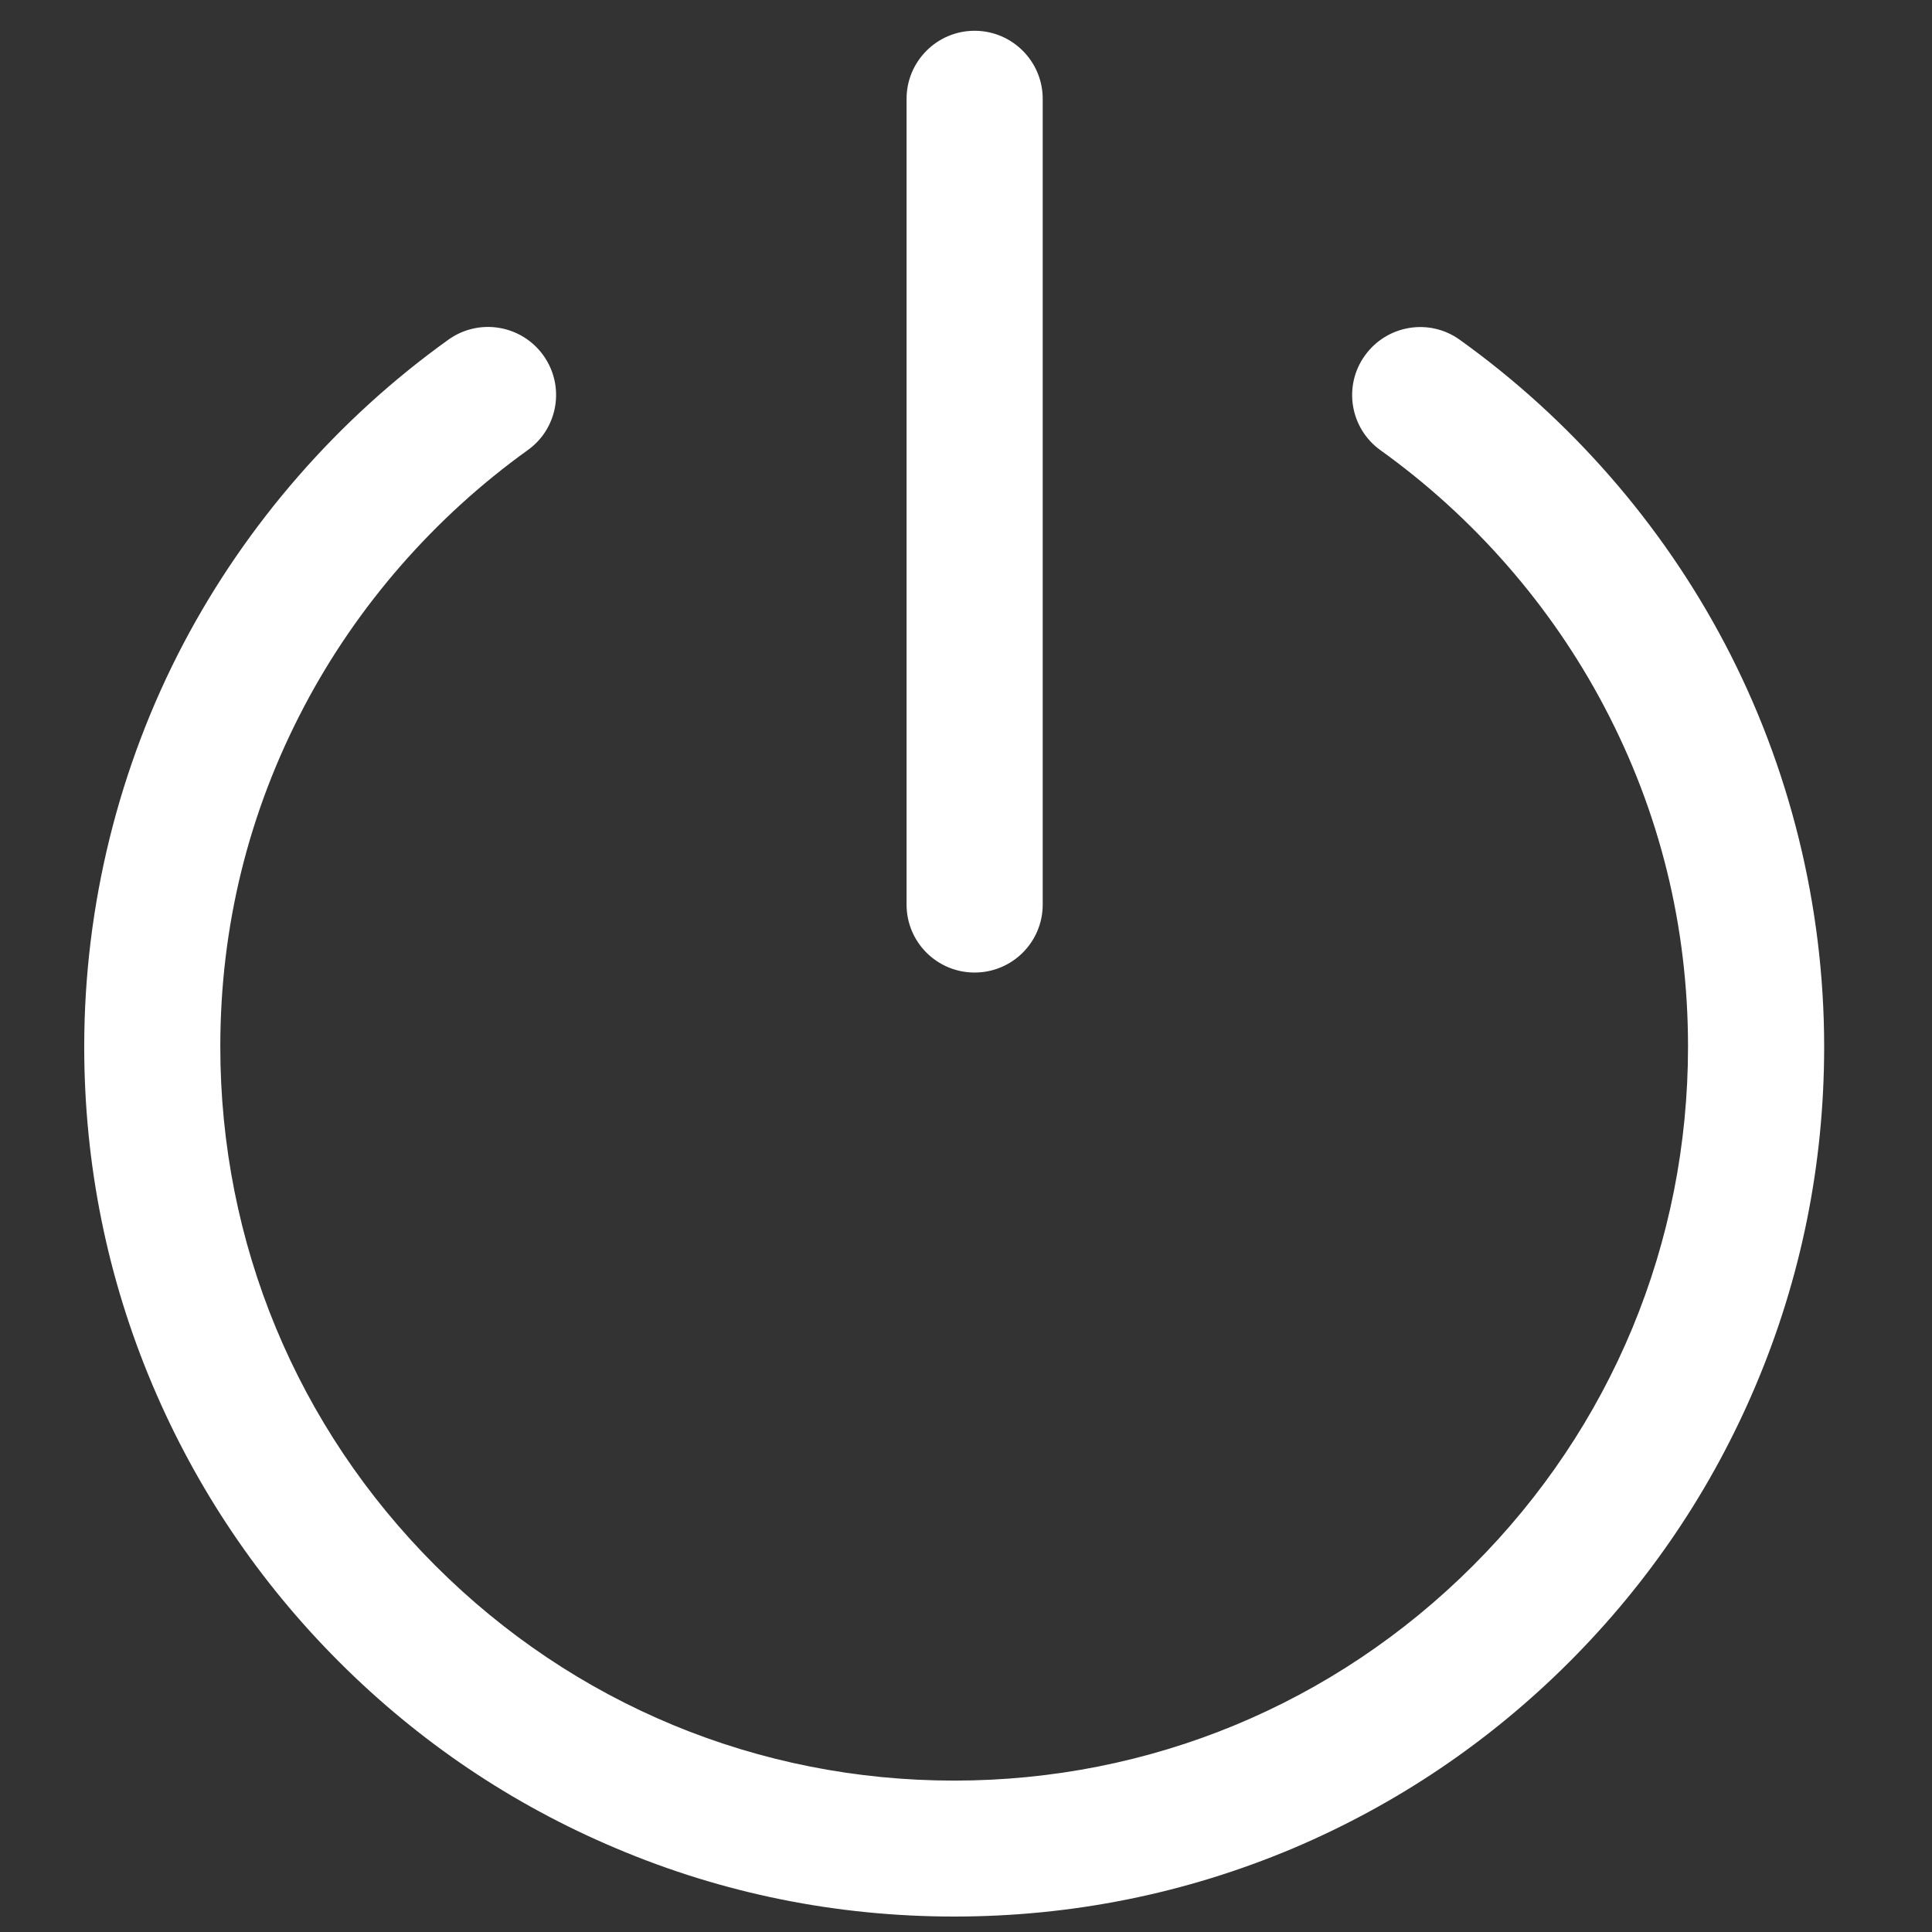 <?xml version="1.0" standalone="no"?><!DOCTYPE svg PUBLIC "-//W3C//DTD SVG 1.1//EN" "http://www.w3.org/Graphics/SVG/1.1/DTD/svg11.dtd"><svg width="32" height="32" viewBox="0 0 32 32" version="1.1" xmlns="http://www.w3.org/2000/svg" xmlns:xlink="http://www.w3.org/1999/xlink"><rect x="0" y="0" width="32" height="32" fill="#333333" stroke="none"/><defs><style type="text/css"><![CDATA[
@font-face { font-family: ifont; src: url(http://at.alicdn.com/t/font_1442373896_4754455.eot?#iefix) format(embedded-opentype), url(http://at.alicdn.com/t/font_1442373896_4754455.woff) format(woff), url(http://at.alicdn.com/t/font_1442373896_4754455.ttf) format(truetype), url(http://at.alicdn.com/t/font_1442373896_4754455.svg#ifont) format(svg); }

]]></style></defs><g class="transform-group"><g transform="scale(0.031, 0.031)"><path d="M509.802 1024c-62.722 0-123.633-12.264-180.929-36.571-55.381-23.369-105.043-56.86-147.724-99.546-42.681-42.681-76.177-92.415-99.618-147.757-24.235-57.296-36.532-118.174-36.532-180.929 0-75.097 18.412-149.64 53.206-215.688 33.641-63.809 82.508-119.836 141.361-162.015 16.348-11.716 39.066-7.919 50.75 8.395 11.679 16.31 7.953 38.989-8.394 50.639-49.735 35.737-91.007 82.977-119.366 136.834-29.765 56.462-44.85 117.628-44.85 181.835 0 104.751 40.799 203.243 114.88 277.29 74.041 74.075 172.501 114.88 277.218 114.88 104.679 0 203.172-40.804 277.251-114.88 74.08-74.046 114.846-172.539 114.846-277.29 0-64.135-15.052-125.41-44.856-181.835-28.359-53.823-69.666-101.096-119.4-136.761-16.316-11.653-20.114-34.33-8.395-50.64 11.723-16.316 34.402-20.151 50.718-8.395 58.886 42.18 107.825 98.205 141.427 162.014 34.832 66.05 53.244 140.599 53.244 215.69 0 62.754-12.297 123.633-36.571 180.967-23.401 55.343-56.93 105.077-99.612 147.757-42.681 42.681-92.349 76.139-147.723 99.618C633.396 1011.769 572.524 1024 509.802 1024L509.802 1024 509.802 1024zM520.724 519.623c-20.073 0-36.35-16.205-36.35-36.317L484.374 52.795c0-20.035 16.275-36.351 36.35-36.351 20.073 0 36.389 16.316 36.389 36.351l0 430.511C557.113 503.418 540.797 519.623 520.724 519.623L520.724 519.623 520.724 519.623zM520.724 519.623" fill="#ffffff"></path></g></g></svg>